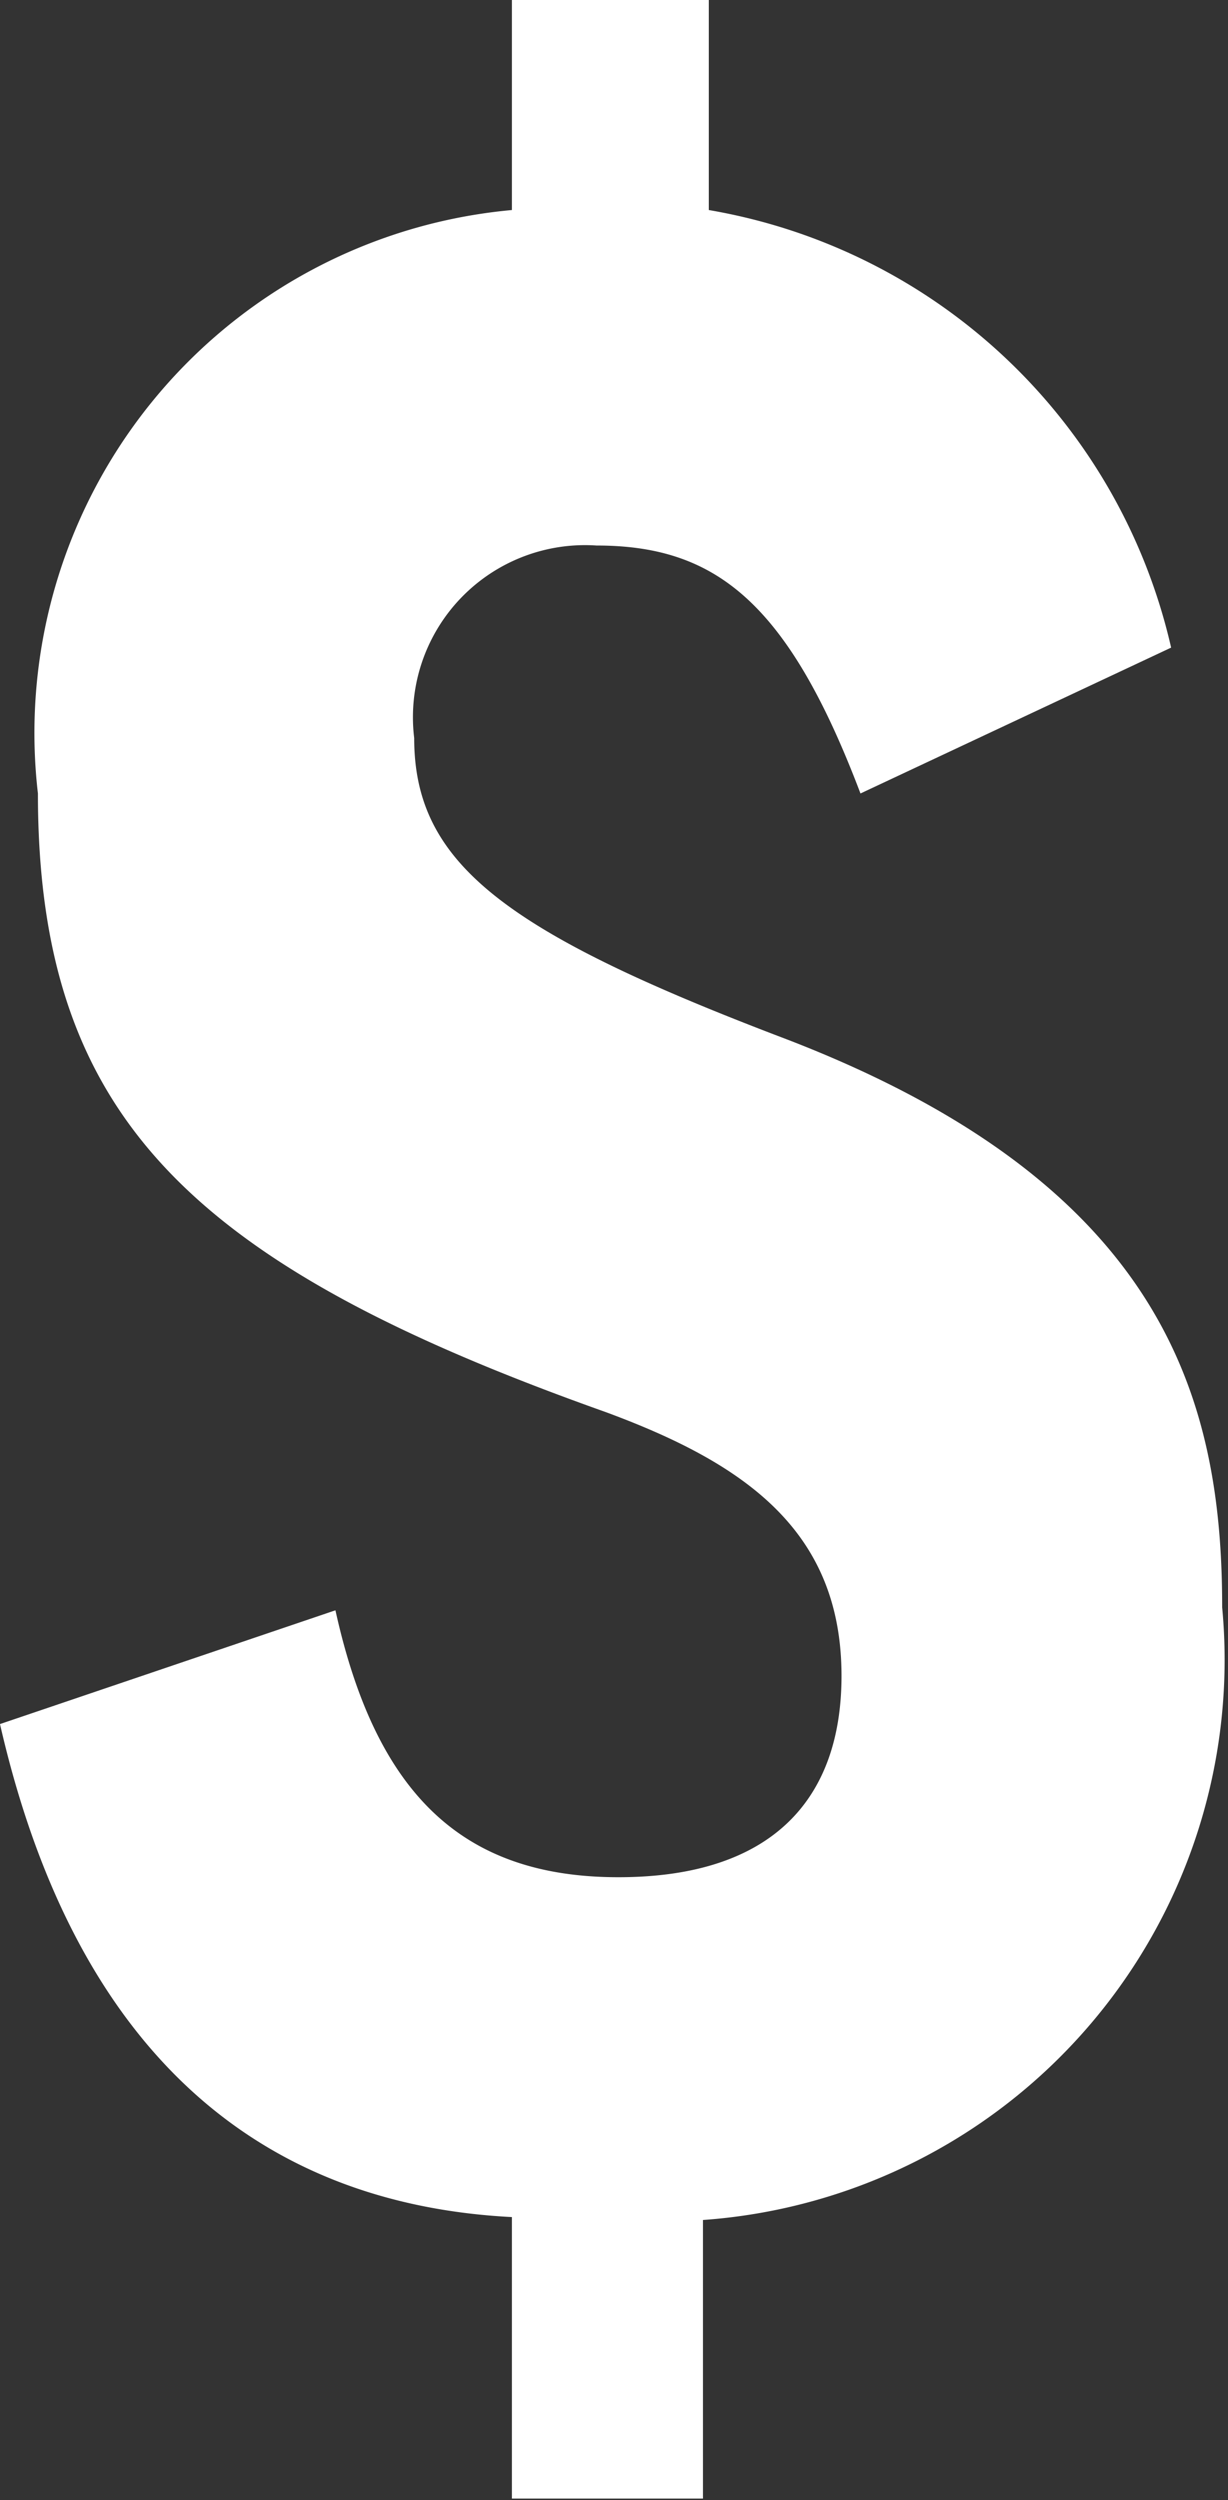 <svg viewBox="0 0 8.42 17.14" xmlns="http://www.w3.org/2000/svg"><rect x="0" y="0" width="8.42" height="17.14" fill="#333333" stroke="none"/><path d="m5.25 2.56v1.44a3.93 3.93 0 0 1 3.17 3l-2.13 1c-.5-1.32-1-1.7-1.81-1.7a1.18 1.18 0 0 0 -1.25 1.32c0 .86.62 1.33 2.54 2.06 2.61 1 3 2.48 3 3.9a3.85 3.85 0 0 1 -3.56 4.2v1.91h-1.31v-1.93c-1.75-.09-3-1.15-3.51-3.38l2.3-.78c.28 1.27.88 1.83 1.94 1.83s1.53-.54 1.53-1.38c0-1-.67-1.46-1.62-1.81-2.84-1.01-3.89-2.02-3.89-4.24a3.6 3.6 0 0 1 3.25-4v-1.44z" fill="#ffffff" transform="translate(-.39 -2.56)"/></svg>
